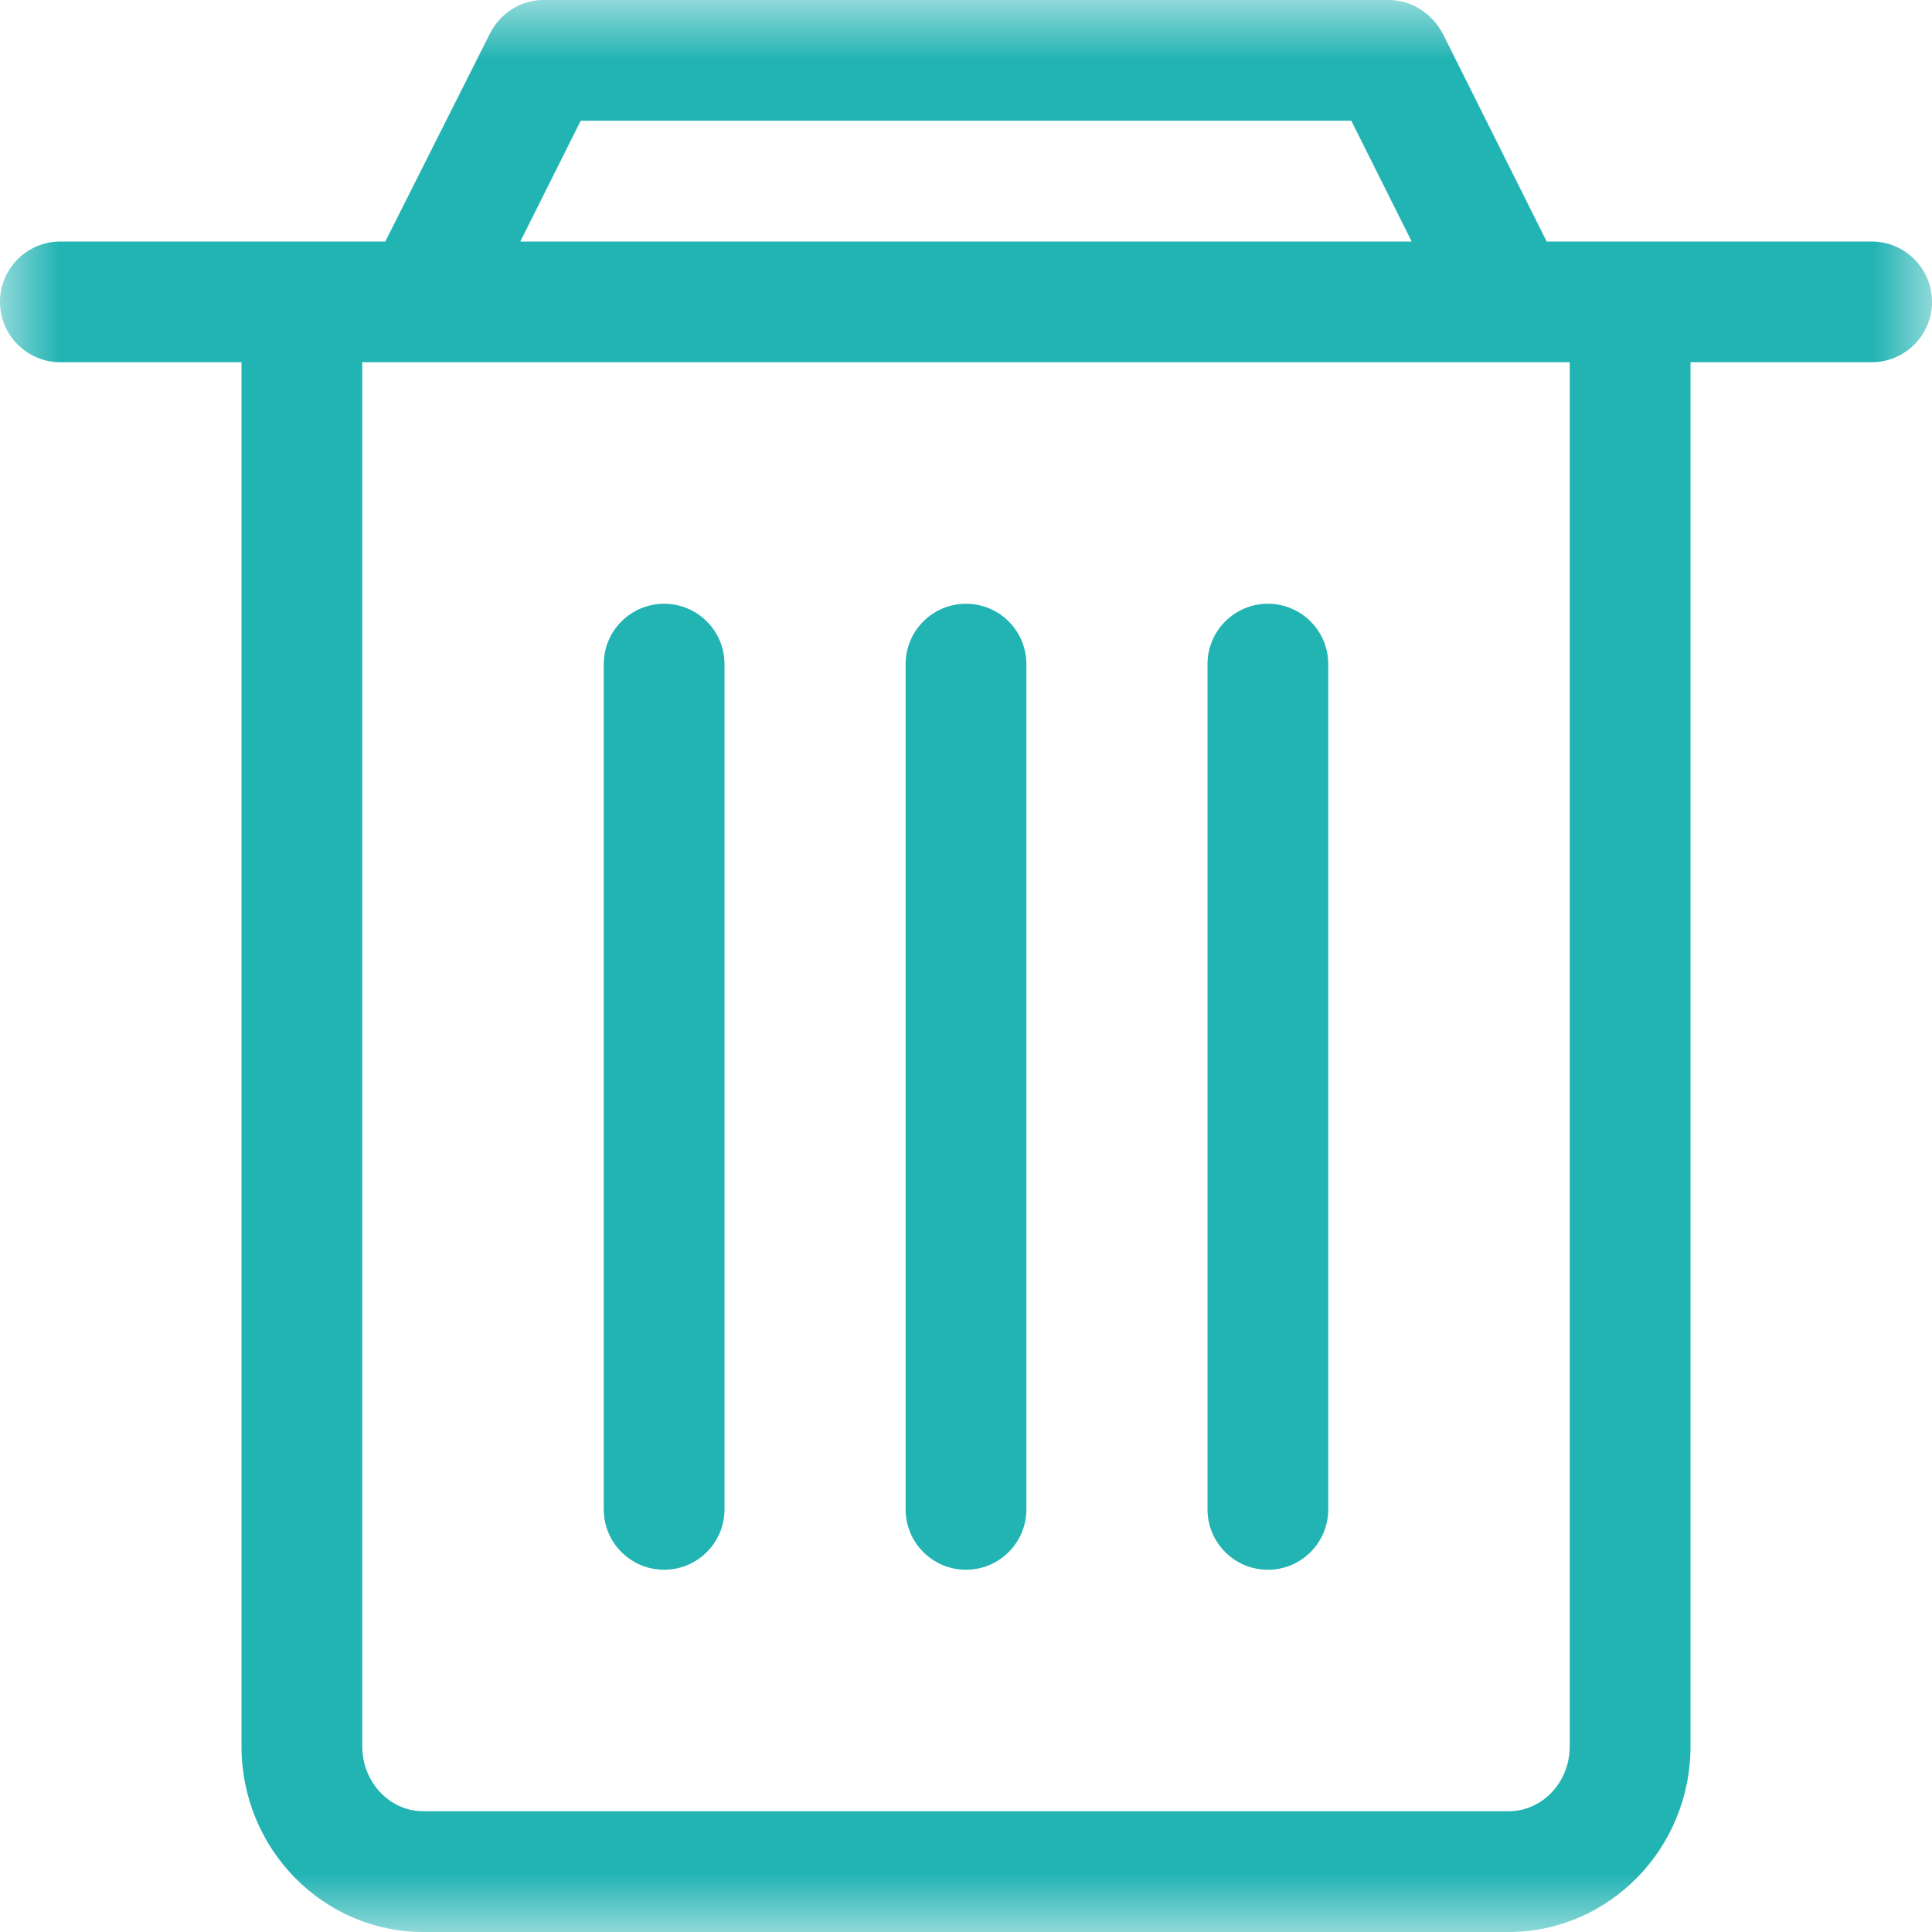<?xml version="1.0" encoding="UTF-8"?>
<svg width="16px" height="16px" viewBox="0 0 16 16" version="1.1" xmlns="http://www.w3.org/2000/svg" xmlns:xlink="http://www.w3.org/1999/xlink">
    <!-- Generator: Sketch 50.2 (55047) - http://www.bohemiancoding.com/sketch -->
    <title>delete icon on</title>
    <desc>Created with Sketch.</desc>
    <defs>
        <polygon id="path-1" points="16 8 16 0 0 0 0 8 0 16 16 16"></polygon>
    </defs>
    <g id="delete-icon-on" stroke="none" stroke-width="1" fill="none" fill-rule="evenodd">
        <g id="Icon-Delete">
            <rect id="16X16" x="0" y="0" width="16" height="16"></rect>
            <g id="Shape-Delete">
                <g id="Group-3">
                    <mask id="mask-2" fill="white">
                        <use xlink:href="#path-1"></use>
                    </mask>
                    <g id="Clip-2"></g>
                    <path d="M13,14.463 C13,14.759 12.773,15 12.494,15 L3.506,15 C3.227,15 3,14.759 3,14.463 L3,3 L13,3 L13,14.463 Z M4.809,1 L11.191,1 L11.691,2 L4.309,2 L4.809,1 Z M12.809,2 L11.947,0.276 C11.86,0.115 11.695,-0 11.5,-0 L4.5,-0 C4.305,-0 4.14,0.115 4.057,0.279 L3.191,2 L0.5,2 C0.224,2 0,2.224 0,2.5 C0,2.776 0.224,3 0.5,3 L2,3 L2,14.463 C2,15.311 2.675,16 3.506,16 L12.494,16 C13.324,16 14,15.311 14,14.463 L14,3 L15.5,3 C15.776,3 16,2.776 16,2.5 C16,2.224 15.776,2 15.5,2 L12.809,2 Z" id="Fill-1" fill="#22B3B3" mask="url(#mask-2)"></path>
                </g>
                <path d="M8,5 C7.724,5 7.5,5.224 7.5,5.5 L7.5,12.5 C7.5,12.776 7.724,13 8,13 C8.276,13 8.5,12.776 8.5,12.5 L8.5,5.5 C8.5,5.224 8.276,5 8,5" id="Fill-4" fill="#22B3B3"></path>
                <path d="M5.5,5 C5.224,5 5,5.224 5,5.5 L5,12.5 C5,12.776 5.224,13 5.5,13 C5.776,13 6,12.776 6,12.5 L6,5.5 C6,5.224 5.776,5 5.5,5" id="Fill-6" fill="#22B3B3"></path>
                <path d="M10.5,5 C10.224,5 10,5.224 10,5.5 L10,12.5 C10,12.776 10.224,13 10.5,13 C10.776,13 11,12.776 11,12.5 L11,5.5 C11,5.224 10.776,5 10.5,5" id="Fill-8" fill="#22B3B3"></path>
            </g>
        </g>
    </g>
</svg>